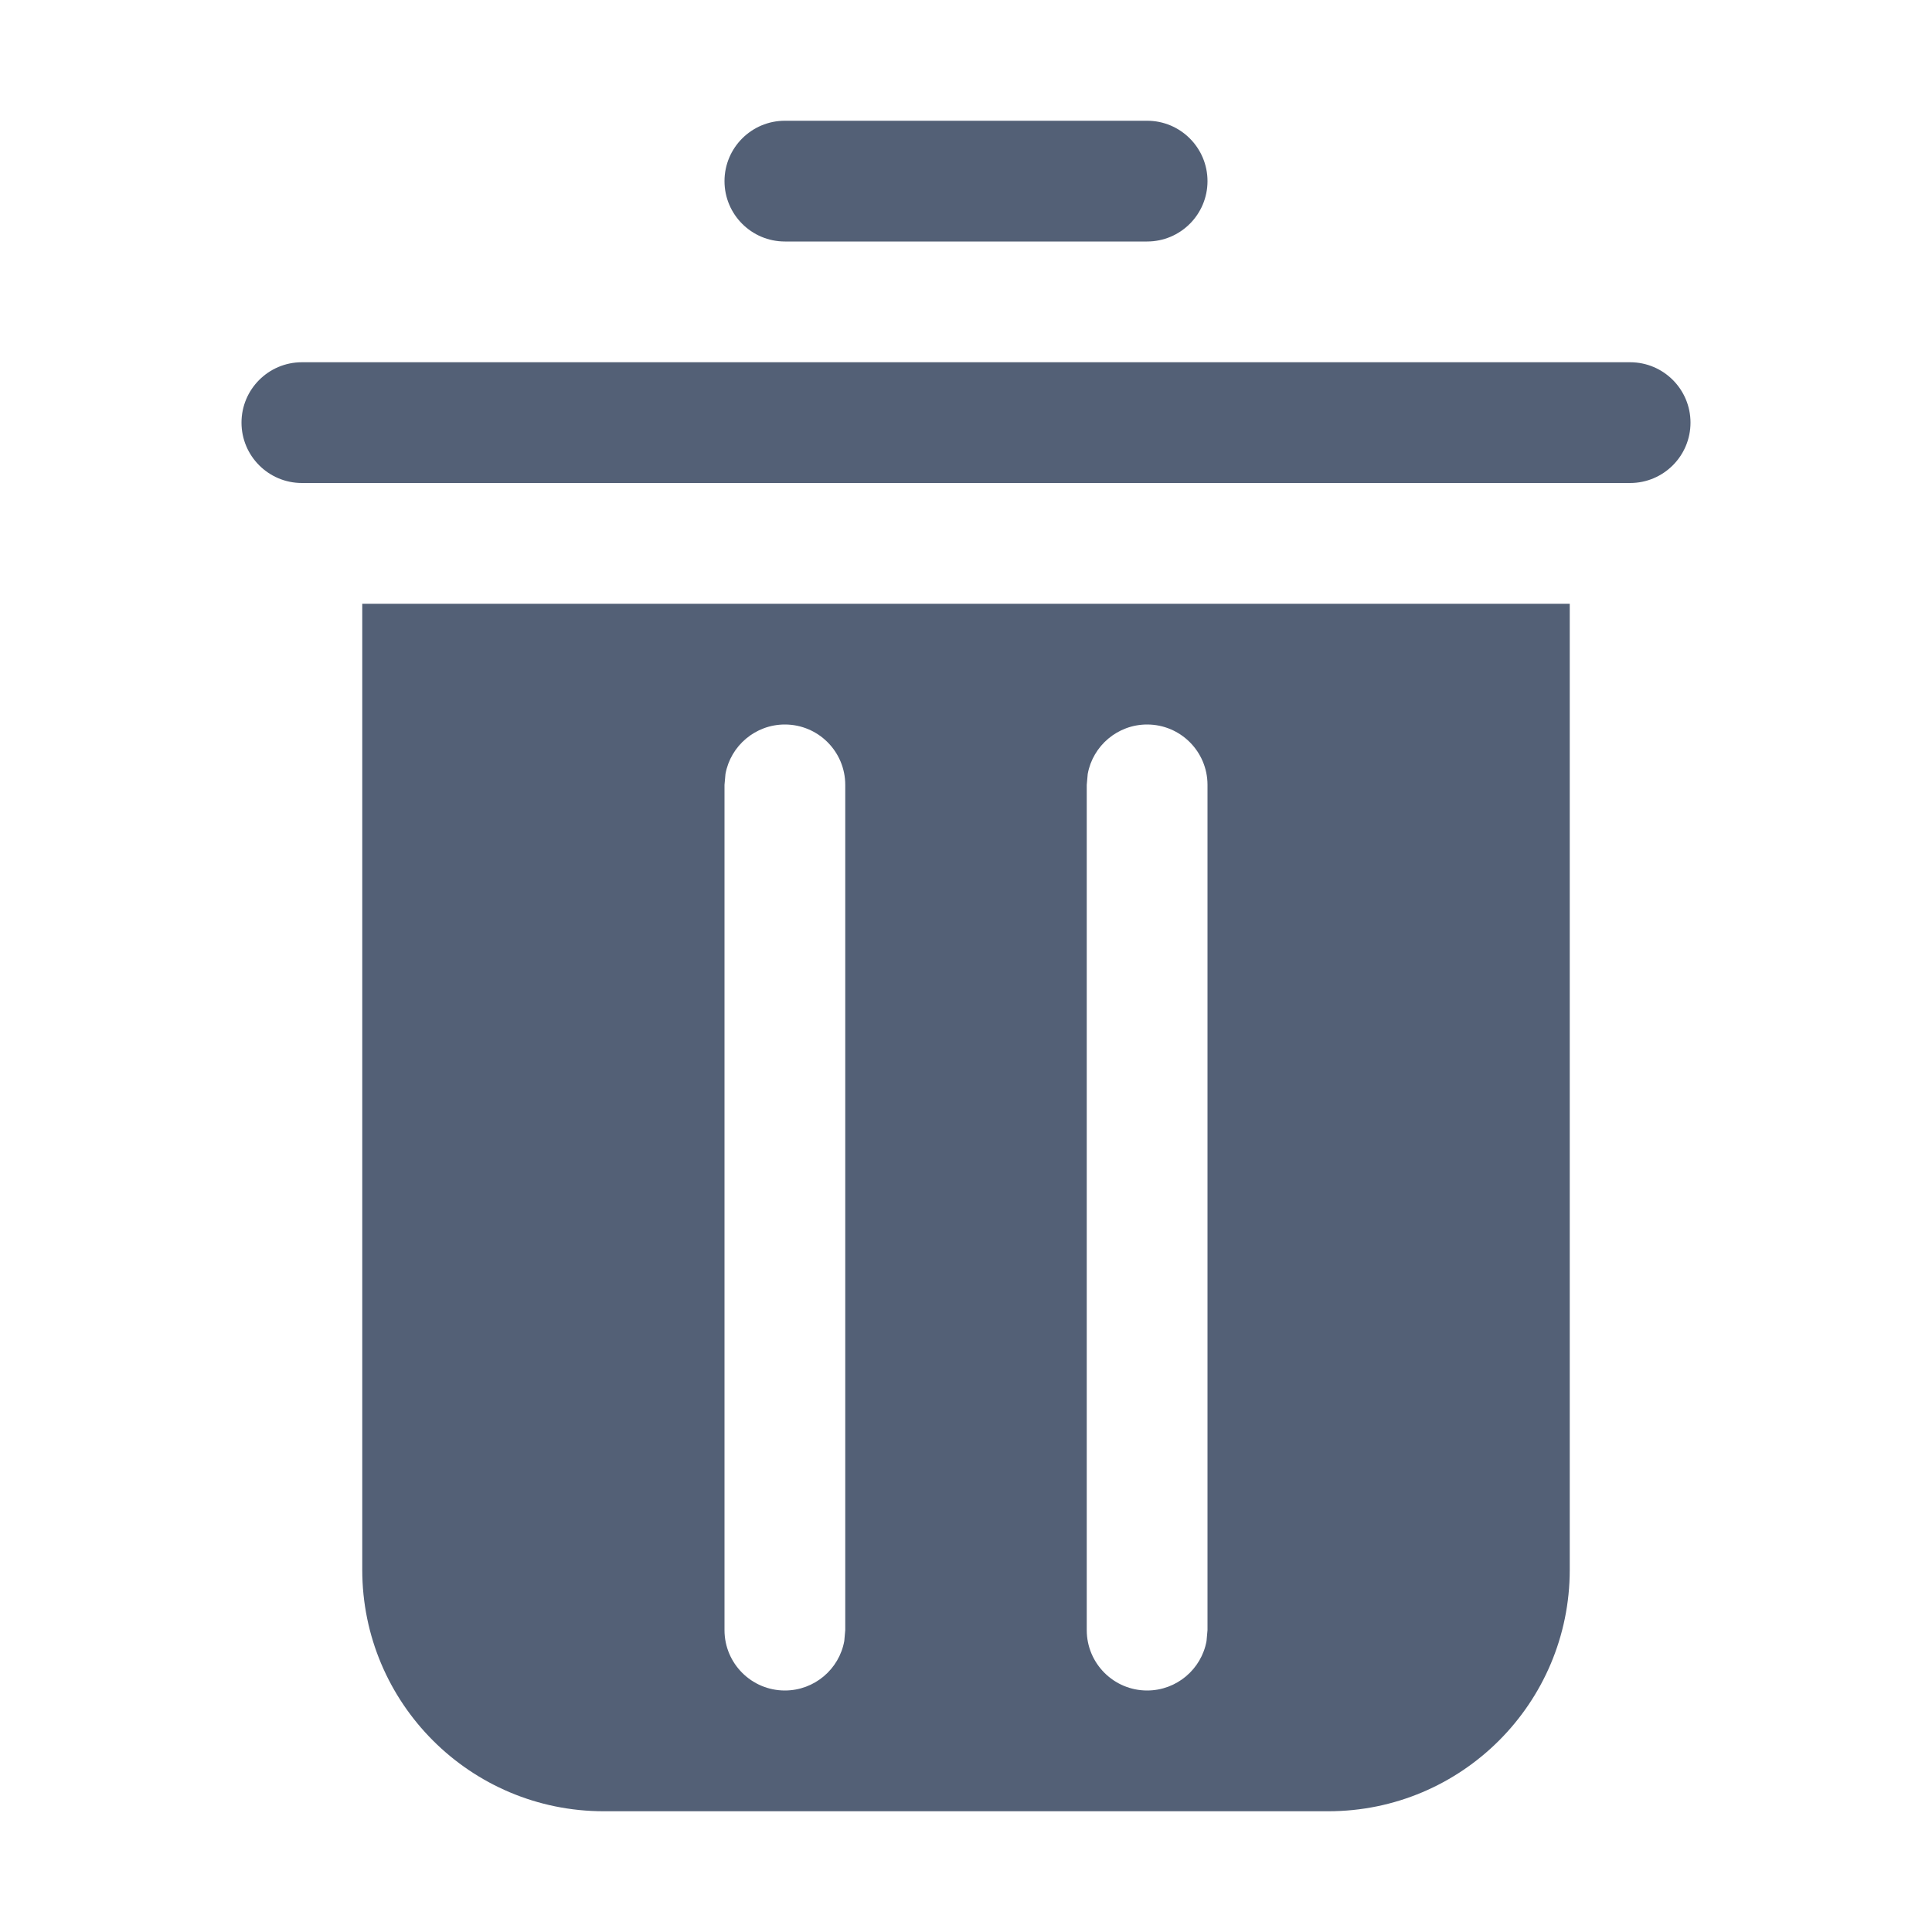 <svg xmlns="http://www.w3.org/2000/svg" width="16" height="16" viewBox="0 0 16 16">
  <path fill="#536076" fill-rule="evenodd" d="M11,4 L11,12 C11,13.105 10.105,14 9,14 L3,14 C1.895,14 1,13.105 1,12 L1,4 L11,4 Z M4.5,5 C4.255,5 4.05,5.177 4.008,5.41 L4,5.5 L4,12.5 C4,12.776 4.224,13 4.5,13 C4.745,13 4.95,12.823 4.992,12.59 L5,12.5 L5,5.5 C5,5.224 4.776,5 4.5,5 Z M7.5,5 C7.255,5 7.05,5.177 7.008,5.41 L7,5.5 L7,12.5 C7,12.776 7.224,13 7.5,13 C7.745,13 7.95,12.823 7.992,12.59 L8,12.5 L8,5.5 C8,5.224 7.776,5 7.5,5 Z M11.5,2 C11.776,2 12,2.224 12,2.5 C12,2.776 11.776,3 11.5,3 L0.5,3 C0.224,3 3.38176876e-17,2.776 0,2.5 C-3.38176876e-17,2.224 0.224,2 0.5,2 L11.5,2 Z M7.5,0 C7.776,-5.07265313e-17 8,0.224 8,0.5 C8,0.776 7.776,1 7.5,1 L4.5,1 C4.224,1 4,0.776 4,0.5 C4,0.224 4.224,5.07265313e-17 4.5,0 L7.5,0 Z" transform="translate(2 1)"/>
</svg>
